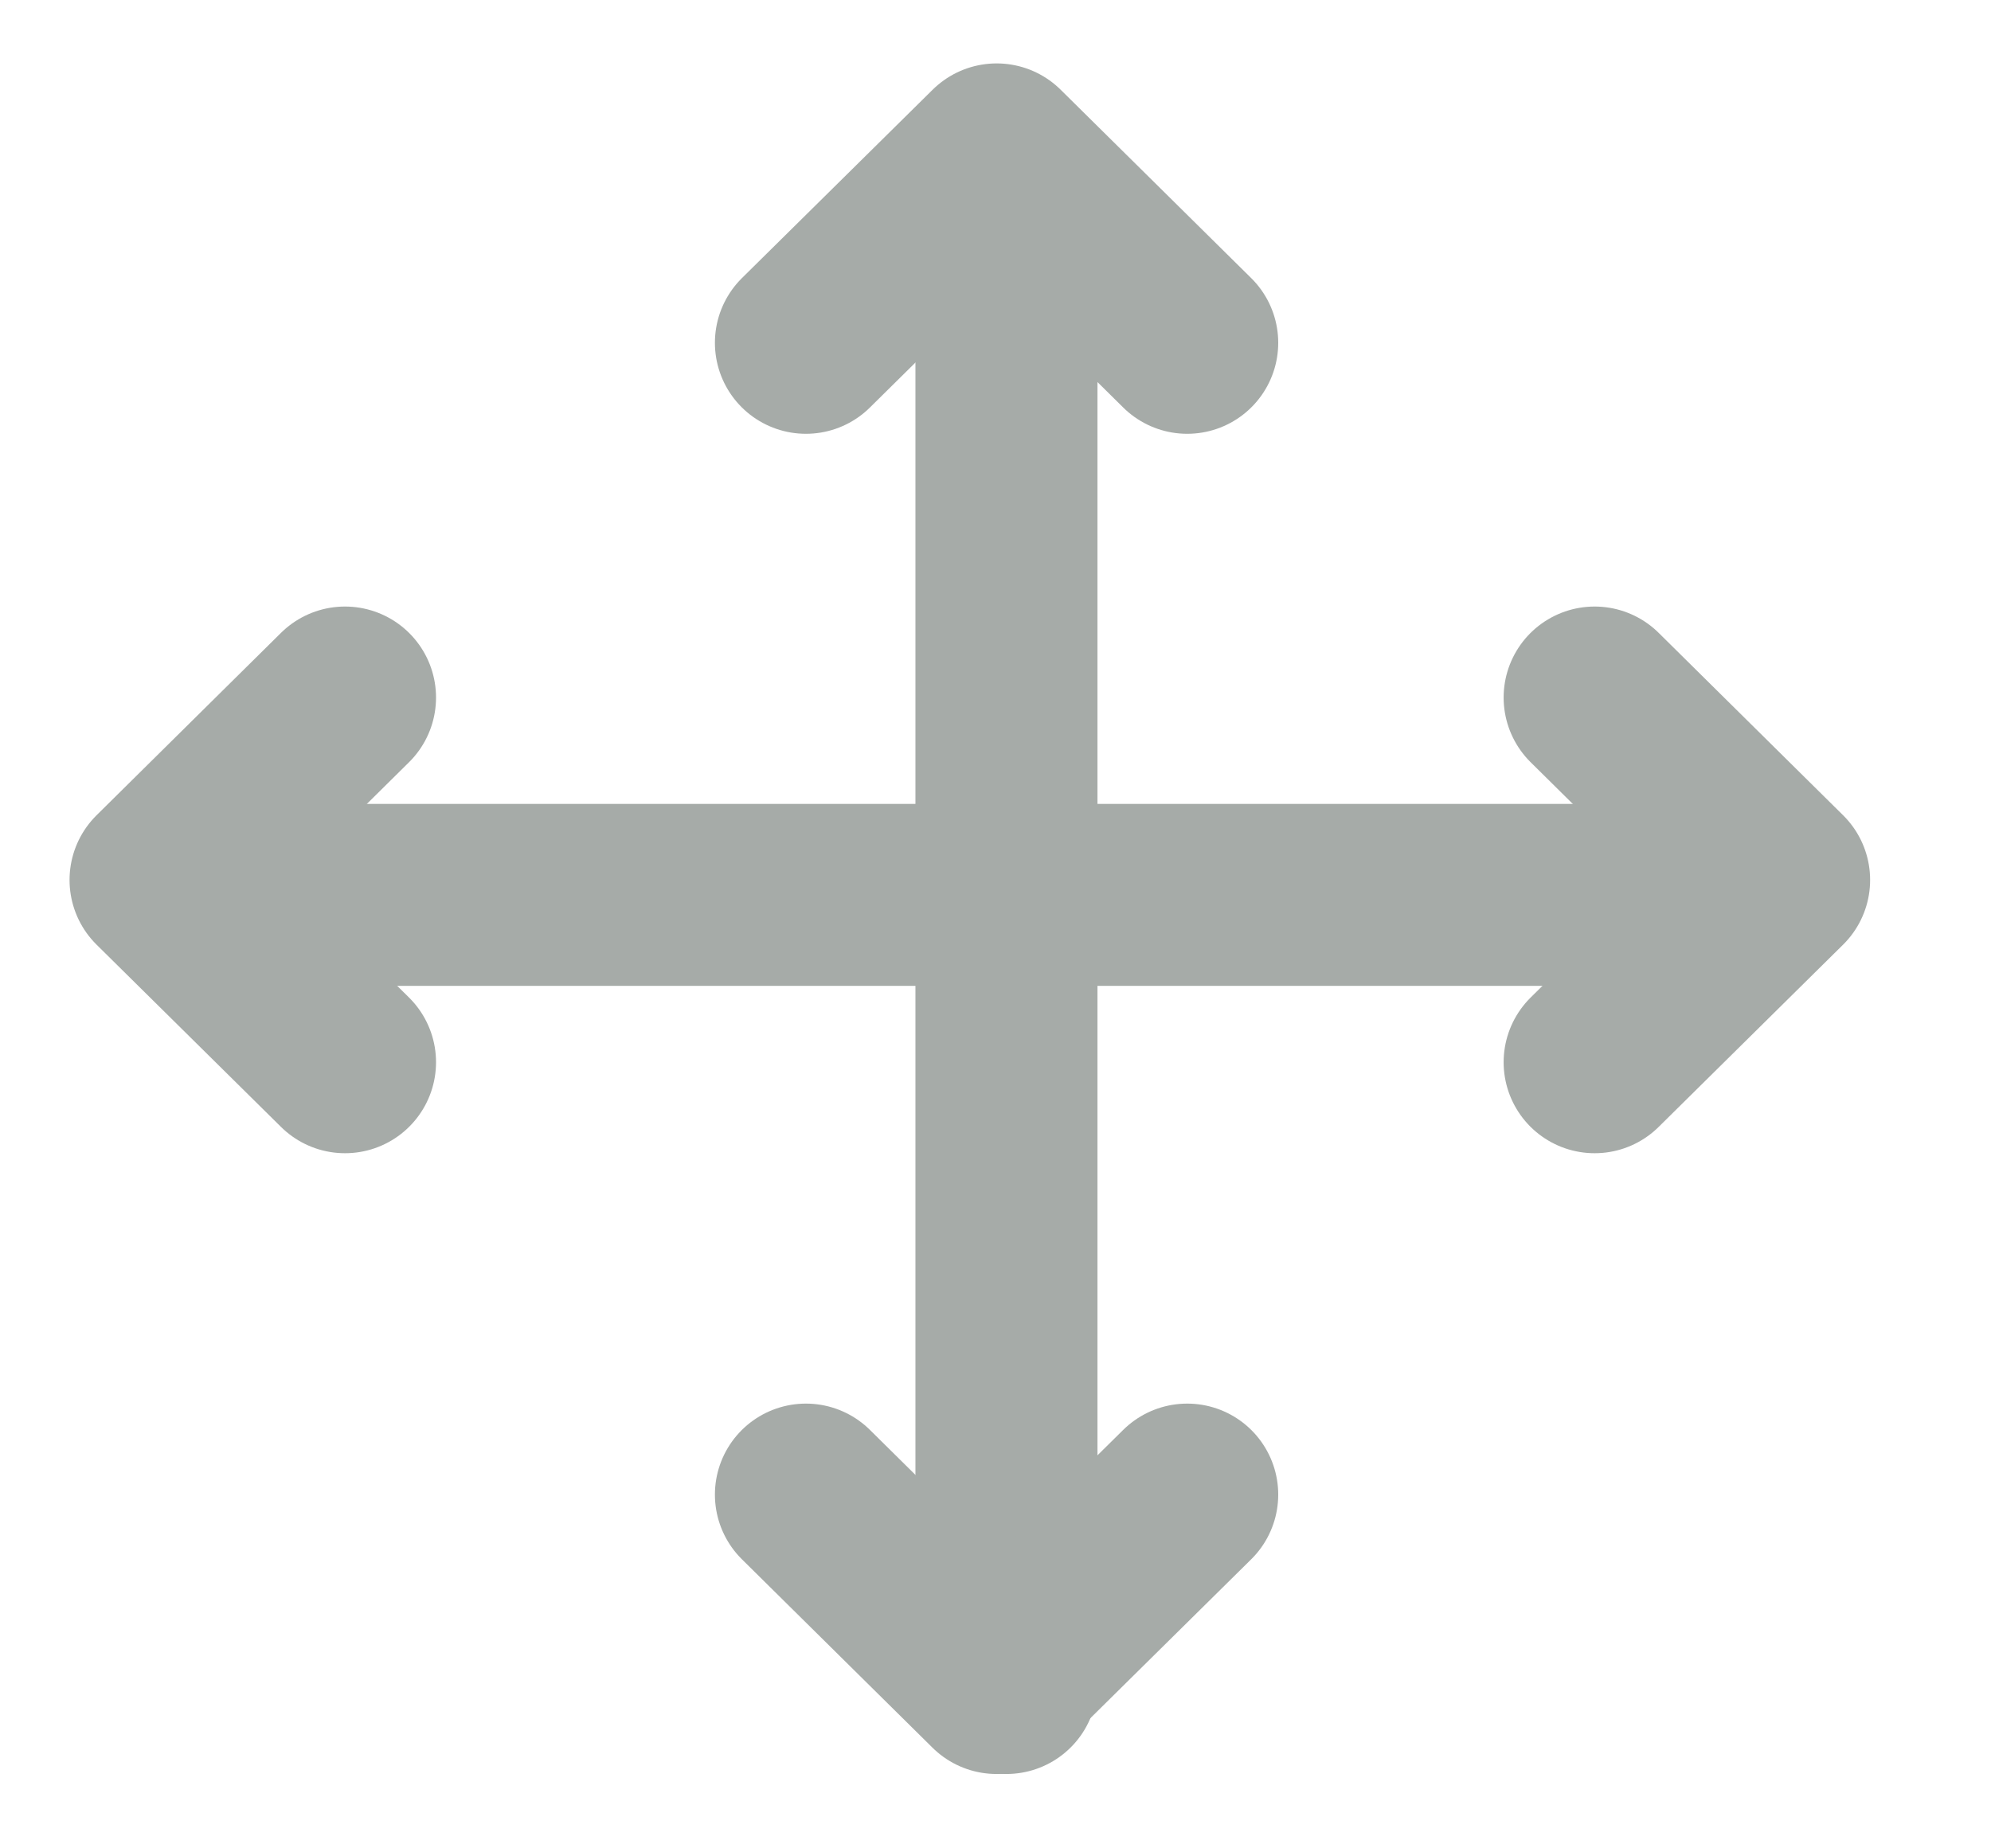 <?xml version="1.0" encoding="UTF-8" standalone="no"?>
<svg width="14px" height="13px" viewBox="0 0 14 13" version="1.1" xmlns="http://www.w3.org/2000/svg" xmlns:xlink="http://www.w3.org/1999/xlink">
    <!-- Generator: Sketch 41 (35326) - http://www.bohemiancoding.com/sketch -->
    <title>Group</title>
    <desc>Created with Sketch.</desc>
    <defs></defs>
    <g id="Configurator-WebApp" stroke="none" stroke-width="1" fill="none" fill-rule="evenodd" stroke-linecap="round" stroke-linejoin="round">
        <g id="3_3" transform="translate(-507, -462)" stroke="#A6ABA8" stroke-width="1.28">
            <g id="Group-18-Copy" transform="translate(503, 457)">
                <g id="Group" transform="translate(5.129, 6)">
                    <path d="M5.948,0.674 L5.948,10.837" id="Stroke-65"></path>
                    <path d="M10.786,5.294 L0.595,5.294" id="Stroke-67"></path>
                    <polyline id="Stroke-69" points="1.297 3.906 0 5.189 1.297 6.471"></polyline>
                    <polyline id="Stroke-71" points="4.538 9.512 5.878 10.837 7.219 9.512"></polyline>
                    <polyline id="Stroke-73" points="10.084 6.471 11.381 5.189 10.084 3.906"></polyline>
                    <polyline id="Stroke-75" points="7.219 1.411 5.879 0.086 4.538 1.411"></polyline>
                </g>
            </g>
        </g>
    </g>
</svg>